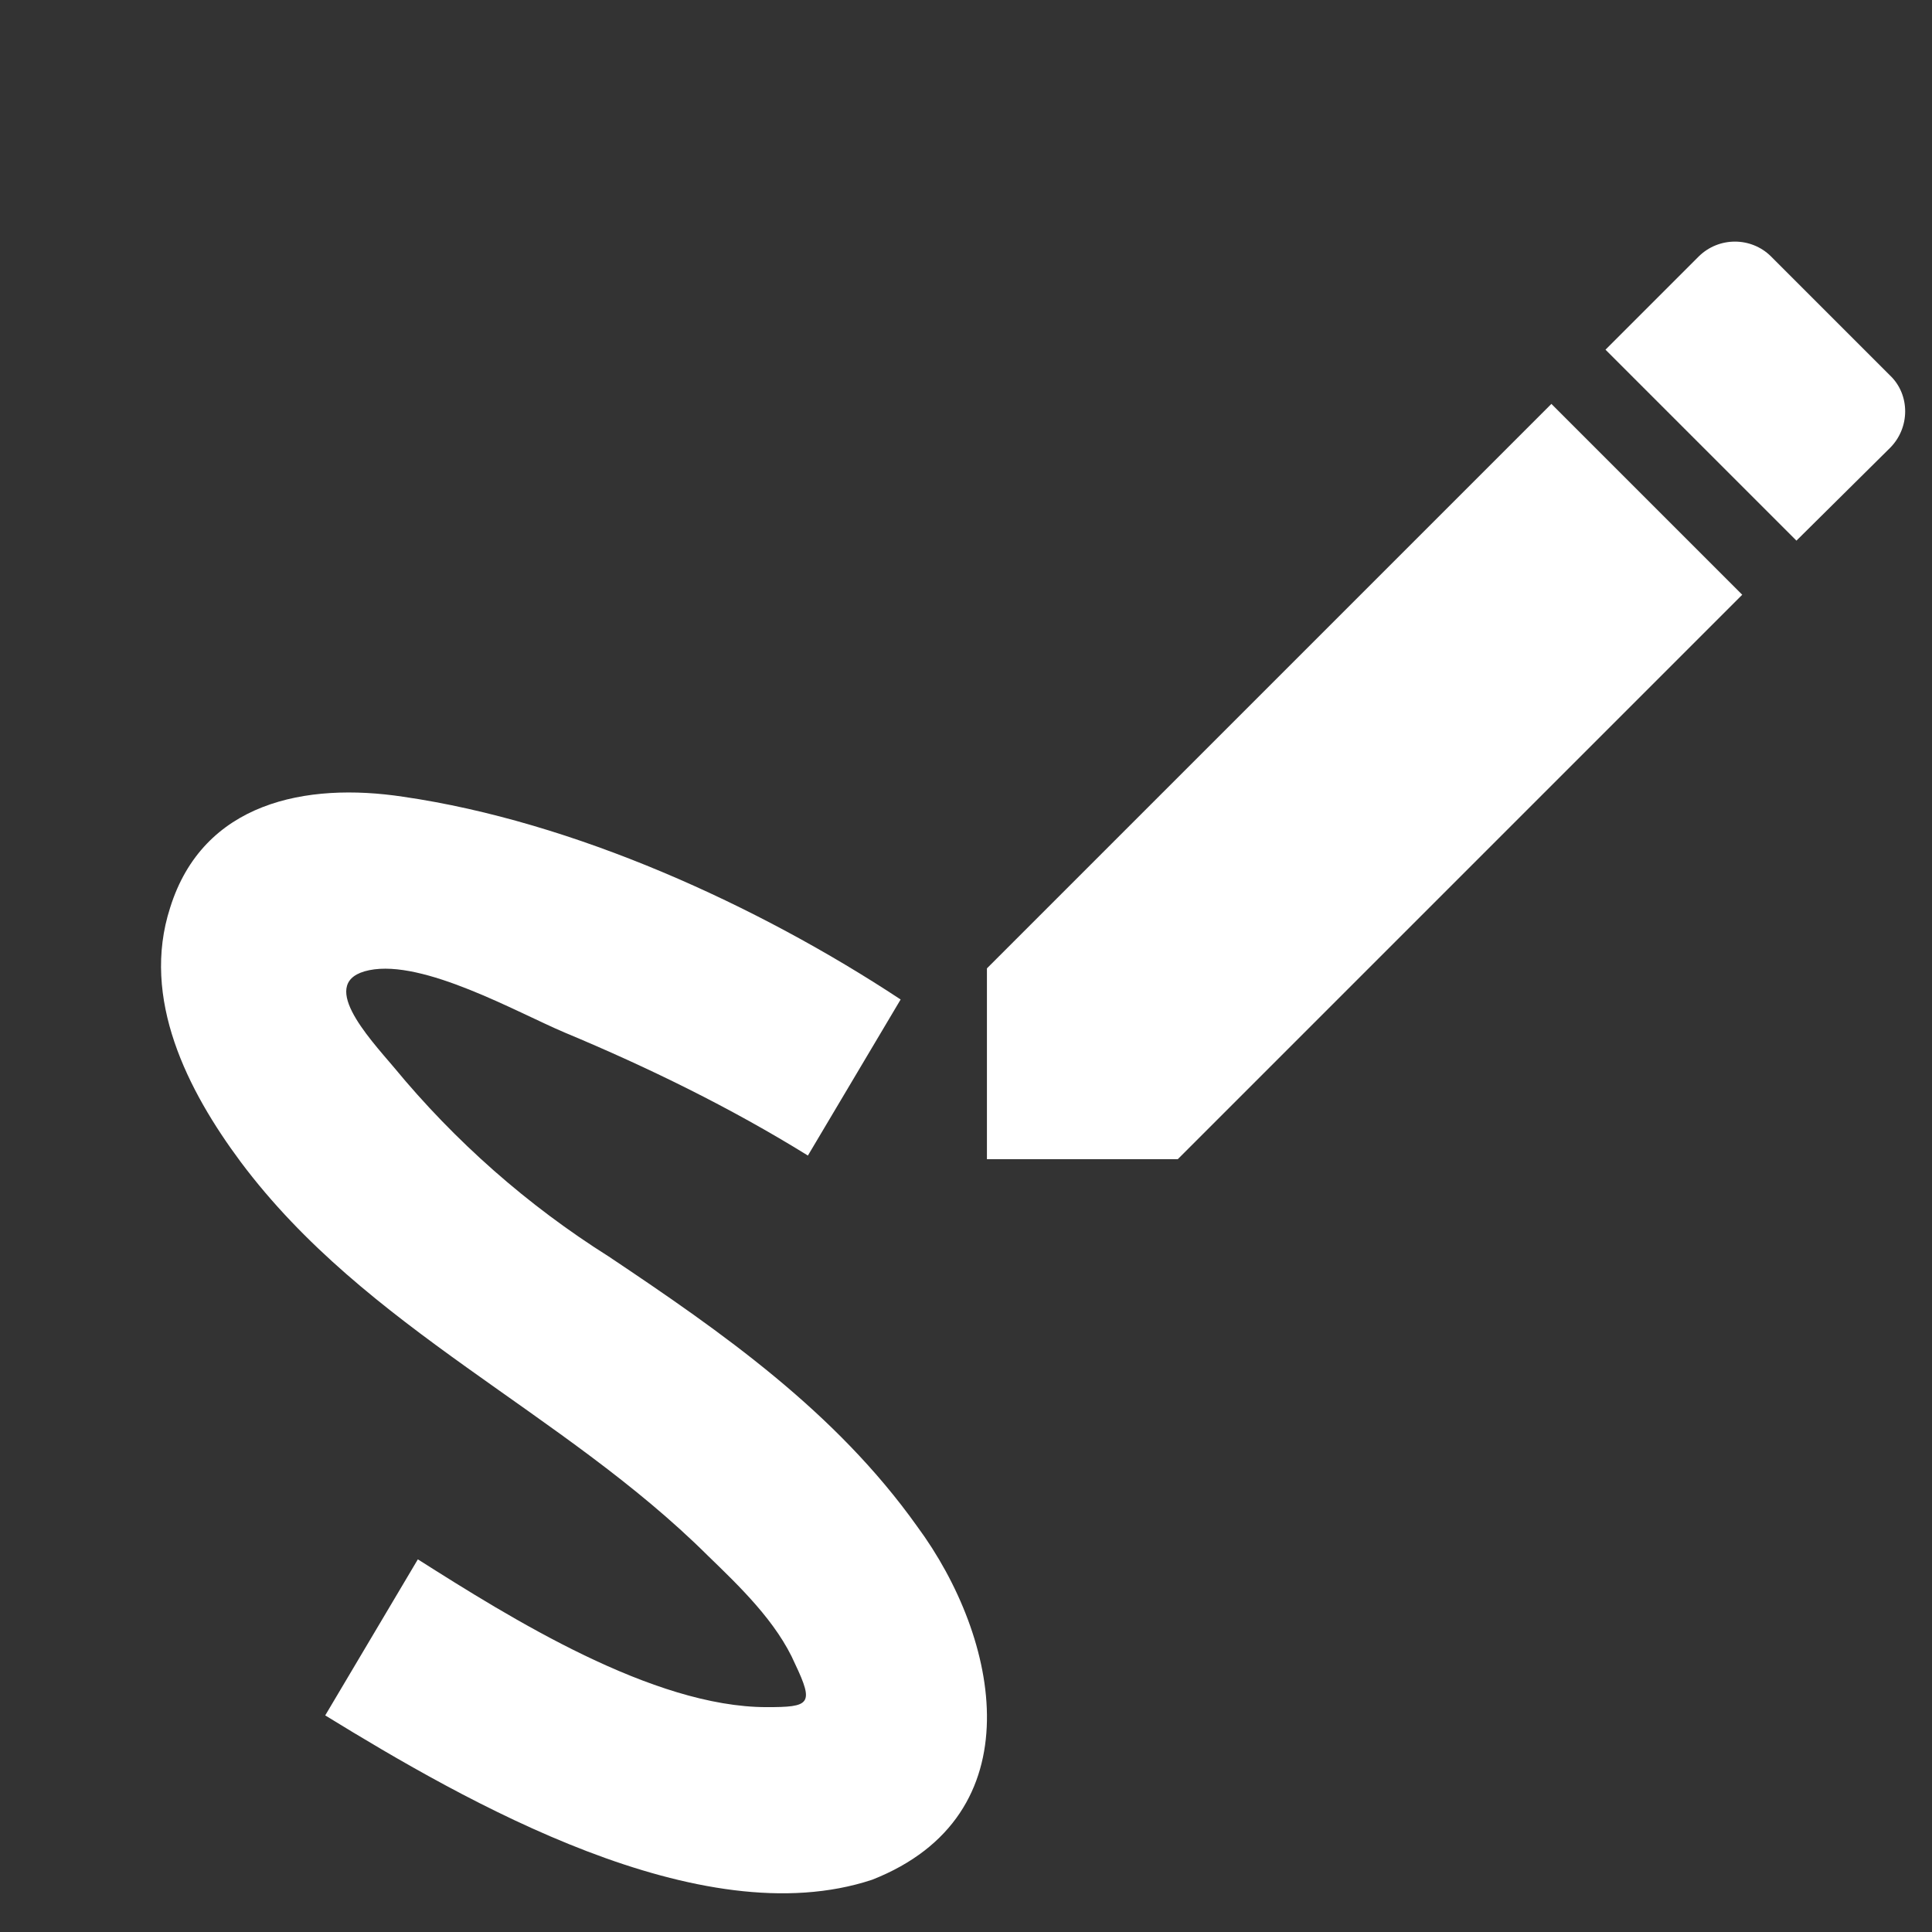<svg width="18" height="18" viewBox="0 0 18 18" fill="none" xmlns="http://www.w3.org/2000/svg">
<rect x="0" y="0" width="18" height="18" fill="#333333" stroke="none"/>
<path d="M8.126 17.513C9.648 16.914 9.315 15.264 8.545 14.221C7.784 13.152 6.732 12.416 5.672 11.707C4.915 11.23 4.24 10.635 3.671 9.945C3.432 9.663 2.944 9.141 3.44 9.039C3.945 8.936 4.817 9.432 5.261 9.62C6.04 9.945 6.809 10.321 7.527 10.766L8.391 9.312C7.057 8.432 5.347 7.654 3.756 7.423C2.85 7.286 1.892 7.474 1.585 8.457C1.311 9.304 1.747 10.159 2.243 10.826C3.414 12.391 5.236 13.143 6.595 14.494C6.886 14.776 7.237 15.11 7.408 15.503C7.587 15.88 7.545 15.905 7.143 15.905C6.082 15.905 4.757 15.076 3.893 14.528L3.03 15.982C4.338 16.786 6.527 18.043 8.126 17.513ZM17.609 4.173C17.797 3.985 17.797 3.677 17.609 3.498L16.497 2.386C16.408 2.299 16.288 2.251 16.164 2.251C16.039 2.251 15.92 2.299 15.83 2.386L14.958 3.258L16.737 5.037M9.195 9.022V10.8H10.973L16.232 5.541L14.454 3.763L9.195 9.022Z" fill="white"/>
</svg>
